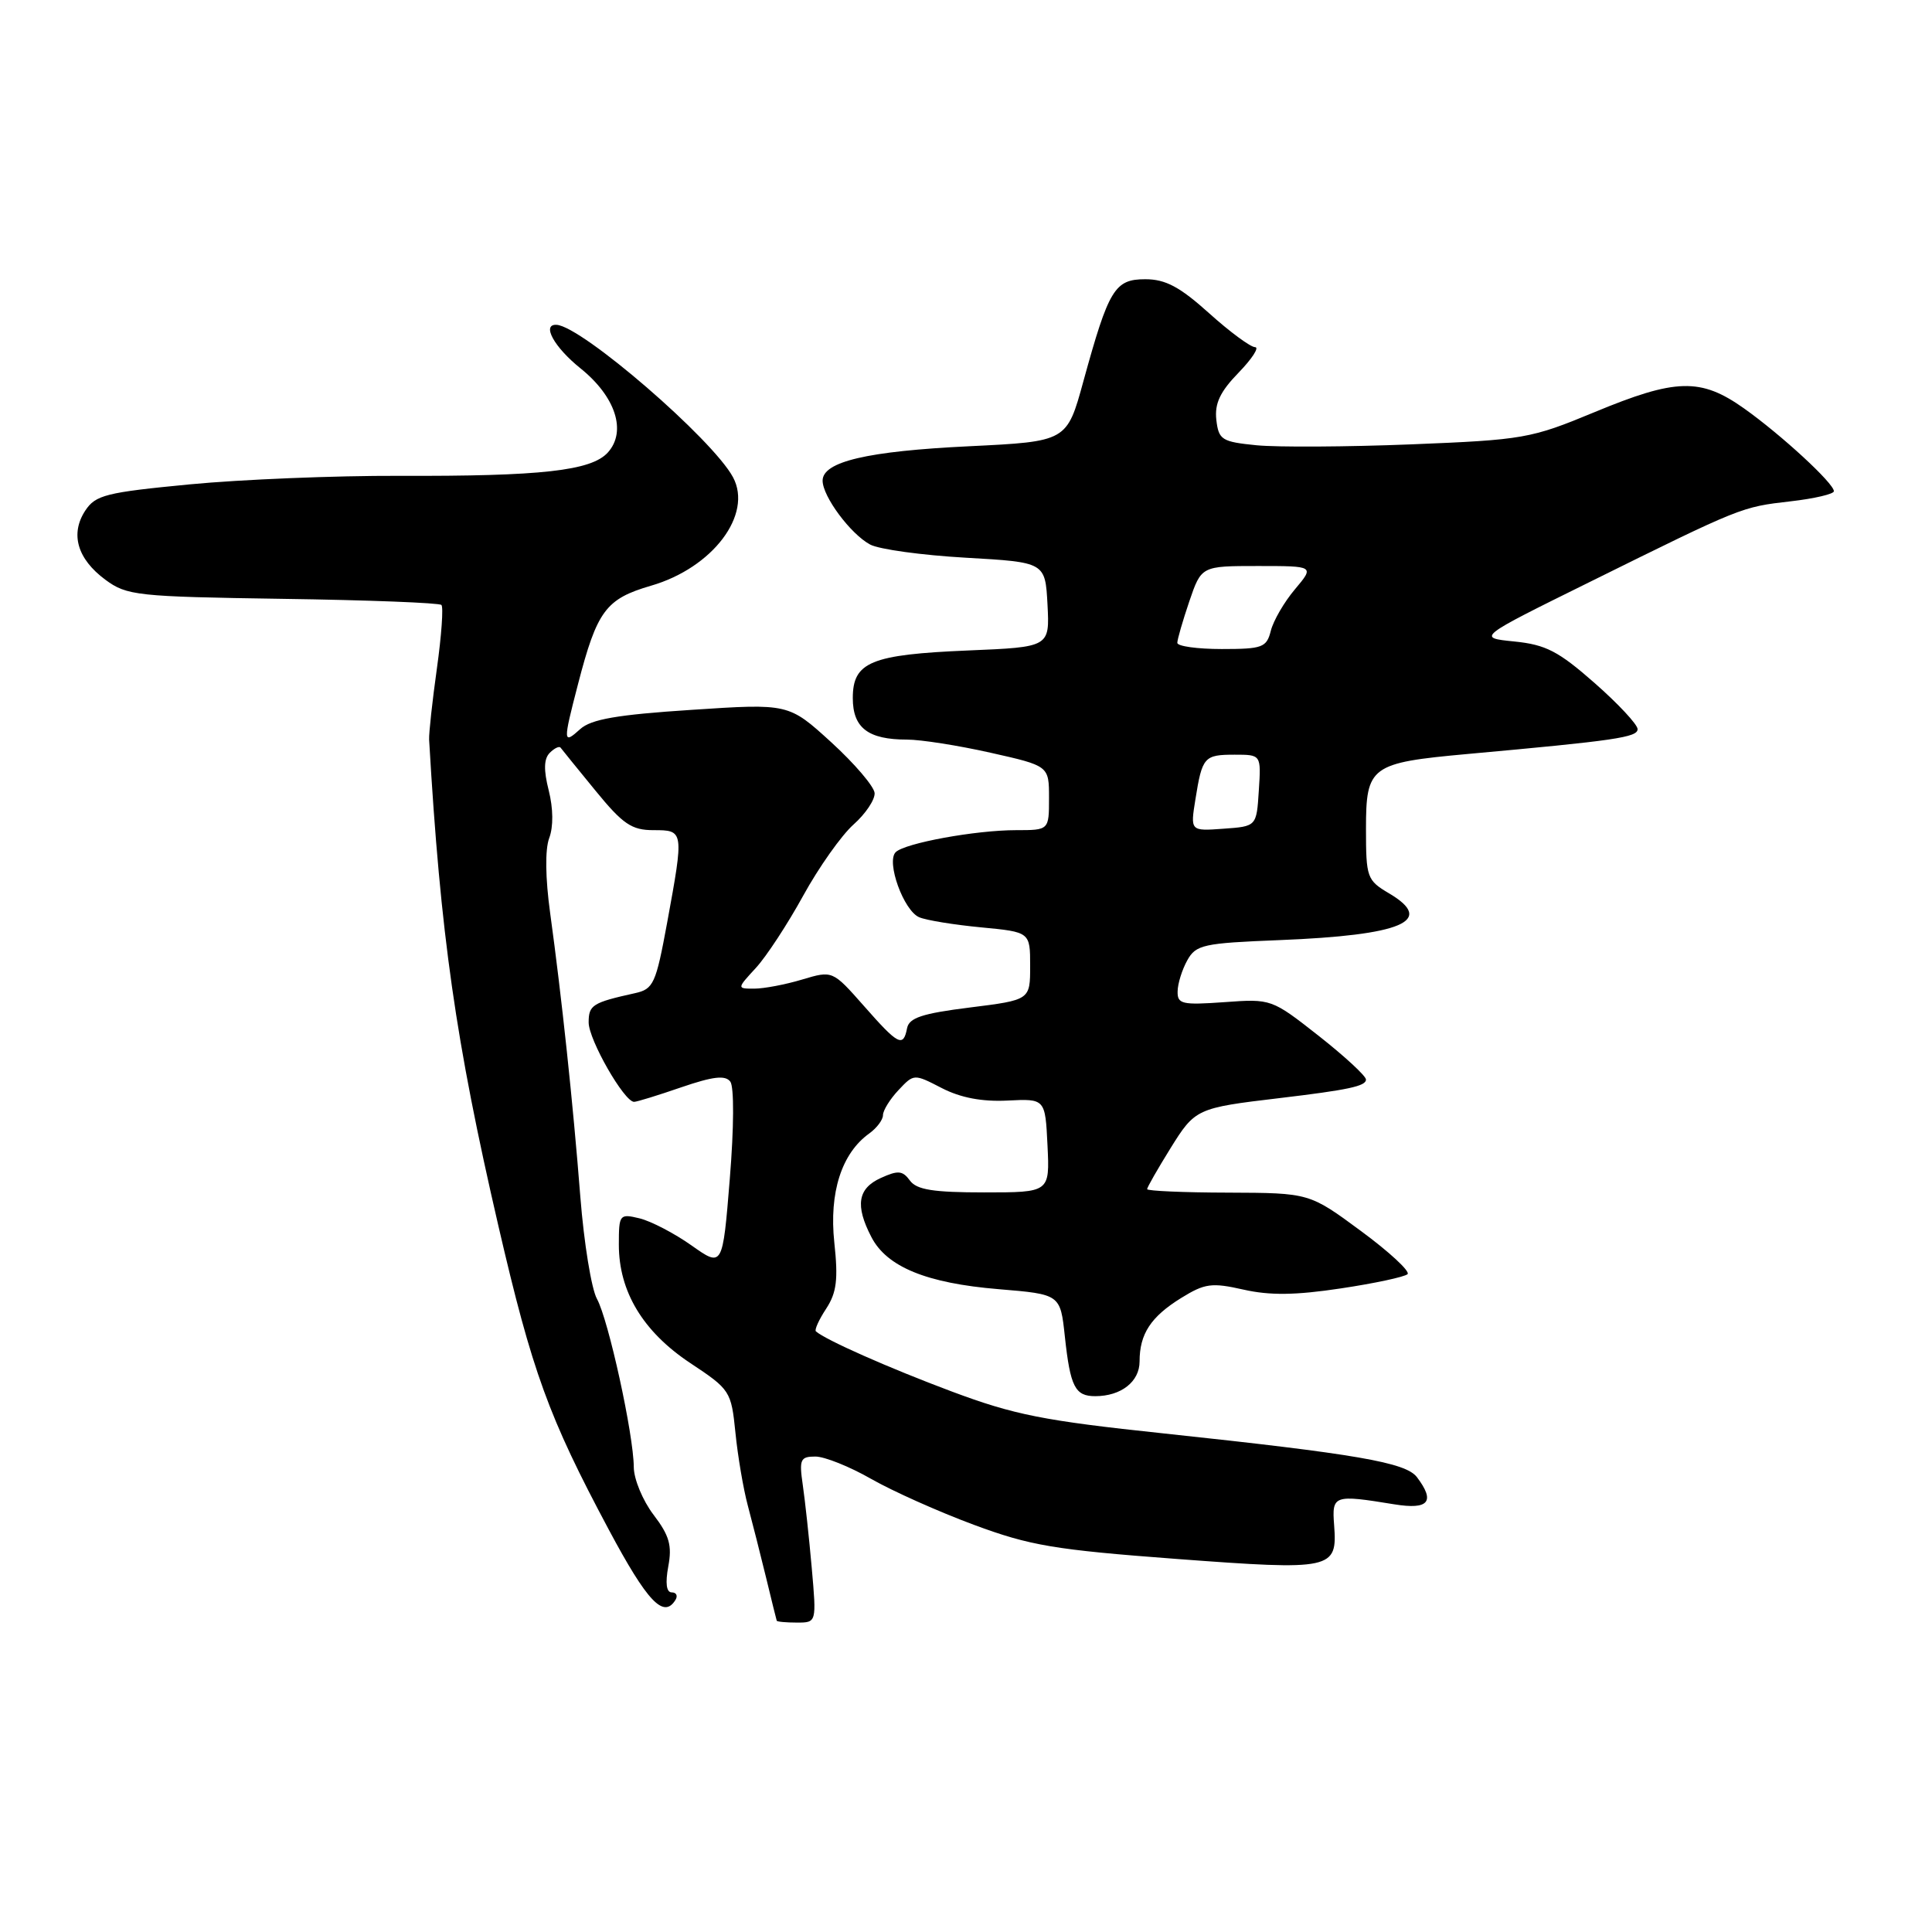 <?xml version="1.0" encoding="UTF-8" standalone="no"?>
<!DOCTYPE svg PUBLIC "-//W3C//DTD SVG 1.1//EN" "http://www.w3.org/Graphics/SVG/1.1/DTD/svg11.dtd" >
<svg xmlns="http://www.w3.org/2000/svg" xmlns:xlink="http://www.w3.org/1999/xlink" version="1.1" viewBox="0 0 256 256">
 <g >
 <path fill="currentColor"
d=" M 107.56 207.75 C 107.21 203.76 106.67 198.81 106.37 196.75 C 105.88 193.38 106.05 193.00 108.04 193.00 C 109.26 193.00 112.58 194.33 115.41 195.95 C 118.24 197.57 124.37 200.31 129.03 202.04 C 136.49 204.81 139.69 205.35 155.93 206.57 C 176.56 208.11 177.22 207.97 176.78 202.11 C 176.47 198.10 176.71 198.02 184.75 199.33 C 189.31 200.07 190.22 198.99 187.75 195.73 C 186.27 193.78 179.77 192.66 154.14 189.93 C 138.27 188.25 134.40 187.48 126.11 184.38 C 117.80 181.27 109.37 177.54 108.11 176.41 C 107.90 176.22 108.51 174.87 109.47 173.41 C 110.86 171.28 111.08 169.54 110.55 164.63 C 109.85 158.02 111.51 152.82 115.18 150.19 C 116.18 149.47 117.00 148.38 117.00 147.76 C 117.00 147.14 117.92 145.65 119.05 144.45 C 121.10 142.27 121.10 142.27 124.80 144.18 C 127.29 145.46 130.13 146.00 133.50 145.83 C 138.50 145.58 138.50 145.58 138.80 151.79 C 139.10 158.00 139.10 158.00 130.41 158.00 C 123.66 158.00 121.46 157.65 120.57 156.43 C 119.60 155.10 118.99 155.05 116.71 156.09 C 113.65 157.48 113.29 159.73 115.46 163.91 C 117.50 167.87 122.77 170.03 132.30 170.82 C 140.50 171.50 140.50 171.50 141.10 177.11 C 141.82 183.76 142.45 185.00 145.12 185.00 C 148.55 185.00 151.00 183.08 151.00 180.40 C 151.00 176.75 152.49 174.48 156.51 171.99 C 159.65 170.05 160.56 169.93 164.77 170.88 C 168.25 171.67 171.66 171.63 177.67 170.72 C 182.16 170.05 186.14 169.19 186.51 168.83 C 186.87 168.46 184.10 165.89 180.34 163.12 C 173.50 158.07 173.50 158.07 162.75 158.03 C 156.84 158.02 152.00 157.80 152.00 157.57 C 152.00 157.33 153.39 154.90 155.09 152.16 C 158.36 146.90 158.56 146.81 169.50 145.51 C 178.66 144.42 181.00 143.92 181.00 143.05 C 181.00 142.57 178.18 139.97 174.74 137.26 C 168.50 132.36 168.45 132.34 162.24 132.79 C 156.64 133.19 156.00 133.05 156.04 131.37 C 156.05 130.34 156.63 128.49 157.32 127.25 C 158.47 125.18 159.43 124.97 169.53 124.57 C 185.83 123.92 190.25 122.03 184.05 118.37 C 181.13 116.64 181.00 116.28 181.00 109.82 C 181.00 101.52 181.60 101.08 194.43 99.91 C 214.09 98.13 217.00 97.70 216.99 96.61 C 216.98 96.00 214.42 93.25 211.29 90.50 C 206.50 86.29 204.83 85.42 200.65 85.00 C 195.70 84.50 195.70 84.50 210.60 77.14 C 230.80 67.15 230.73 67.18 237.25 66.43 C 240.41 66.07 243.00 65.46 243.00 65.09 C 243.00 64.04 236.03 57.62 231.10 54.12 C 225.35 50.04 222.07 50.13 211.24 54.63 C 202.85 58.11 201.88 58.28 187.00 58.88 C 178.47 59.22 169.25 59.27 166.50 59.00 C 161.88 58.54 161.48 58.28 161.17 55.63 C 160.93 53.47 161.66 51.91 164.12 49.38 C 165.92 47.52 166.90 46.00 166.30 46.00 C 165.71 46.00 162.96 43.98 160.21 41.50 C 156.33 38.01 154.44 37.00 151.76 37.00 C 147.70 37.00 146.92 38.30 143.56 50.50 C 141.37 58.50 141.37 58.50 128.43 59.13 C 114.91 59.78 109.00 61.17 109.00 63.69 C 109.00 65.78 112.71 70.77 115.29 72.15 C 116.47 72.79 122.17 73.57 127.97 73.90 C 138.50 74.50 138.50 74.50 138.80 80.12 C 139.09 85.74 139.09 85.74 128.30 86.19 C 115.39 86.73 113.00 87.72 113.00 92.50 C 113.00 96.45 115.03 98.00 120.18 98.00 C 122.01 98.00 126.99 98.78 131.25 99.74 C 139.00 101.48 139.00 101.48 139.00 105.74 C 139.00 110.00 139.00 110.00 134.64 110.00 C 129.26 110.00 119.88 111.72 118.68 112.92 C 117.40 114.20 119.74 120.67 121.80 121.54 C 122.73 121.94 126.42 122.54 130.00 122.88 C 136.50 123.50 136.50 123.50 136.50 128.00 C 136.50 132.50 136.50 132.50 128.51 133.50 C 122.19 134.29 120.46 134.86 120.19 136.25 C 119.69 138.82 119.03 138.48 114.47 133.29 C 110.32 128.59 110.32 128.59 106.30 129.79 C 104.08 130.46 101.22 131.00 99.95 131.00 C 97.63 131.00 97.63 131.00 100.16 128.25 C 101.55 126.74 104.37 122.43 106.43 118.68 C 108.49 114.93 111.49 110.69 113.09 109.26 C 114.69 107.84 115.95 105.96 115.89 105.08 C 115.82 104.21 113.24 101.18 110.14 98.35 C 104.50 93.21 104.50 93.21 91.63 94.06 C 81.78 94.70 78.33 95.30 76.88 96.61 C 74.60 98.67 74.58 98.39 76.58 90.69 C 79.11 80.91 80.27 79.36 86.26 77.61 C 94.44 75.24 99.77 68.18 97.13 63.24 C 94.43 58.20 77.10 43.23 73.75 43.04 C 71.73 42.93 73.42 46.00 76.92 48.81 C 81.57 52.55 83.07 57.16 80.54 59.96 C 78.35 62.38 71.72 63.12 52.89 63.05 C 44.42 63.02 31.94 63.53 25.15 64.18 C 14.03 65.25 12.66 65.59 11.29 67.67 C 9.28 70.75 10.24 74.06 13.95 76.81 C 16.81 78.92 18.08 79.06 37.48 79.35 C 48.76 79.51 58.21 79.88 58.49 80.16 C 58.77 80.43 58.50 84.22 57.89 88.58 C 57.28 92.94 56.82 97.17 56.86 98.00 C 58.37 123.94 60.37 137.94 66.04 162.44 C 70.53 181.81 72.68 187.73 80.68 202.71 C 85.78 212.25 87.94 214.53 89.50 212.00 C 89.84 211.45 89.62 211.00 89.01 211.00 C 88.30 211.00 88.14 209.79 88.55 207.56 C 89.07 204.79 88.70 203.47 86.60 200.72 C 85.17 198.84 83.99 196.00 83.98 194.41 C 83.96 190.09 80.62 174.86 79.10 172.11 C 78.37 170.79 77.38 164.71 76.90 158.61 C 75.92 146.09 74.43 132.12 72.90 121.00 C 72.26 116.36 72.21 112.57 72.77 111.06 C 73.34 109.55 73.31 107.13 72.71 104.74 C 72.02 102.02 72.06 100.54 72.85 99.75 C 73.46 99.14 74.11 98.83 74.28 99.07 C 74.45 99.31 76.53 101.86 78.89 104.75 C 82.54 109.22 83.70 110.00 86.59 110.00 C 90.63 110.00 90.64 110.04 88.40 122.26 C 86.91 130.36 86.59 131.06 84.14 131.60 C 78.50 132.85 78.00 133.17 78.00 135.48 C 78.00 137.77 82.71 146.00 84.02 146.00 C 84.39 146.00 87.21 145.13 90.28 144.07 C 94.49 142.63 96.10 142.44 96.77 143.32 C 97.28 144.01 97.26 149.38 96.70 156.22 C 95.75 167.94 95.75 167.94 91.62 165.02 C 89.36 163.42 86.26 161.81 84.75 161.44 C 82.09 160.80 82.00 160.91 82.00 164.93 C 82.00 171.14 85.20 176.45 91.46 180.61 C 96.76 184.12 96.89 184.33 97.45 189.85 C 97.76 192.96 98.50 197.30 99.09 199.50 C 99.68 201.70 100.76 205.97 101.50 209.00 C 102.23 212.03 102.87 214.61 102.92 214.75 C 102.96 214.89 104.17 215.00 105.60 215.00 C 108.20 215.00 108.20 215.00 107.56 207.75 Z  M 158.40 105.91 C 159.30 100.29 159.55 100.00 163.61 100.00 C 167.11 100.00 167.11 100.00 166.80 104.75 C 166.50 109.50 166.50 109.50 162.11 109.81 C 157.72 110.13 157.72 110.13 158.40 105.91 Z  M 156.00 85.18 C 156.00 84.73 156.72 82.25 157.59 79.68 C 159.19 75.00 159.19 75.00 166.68 75.00 C 174.18 75.00 174.18 75.00 171.59 78.08 C 170.16 79.77 168.73 82.24 168.39 83.58 C 167.83 85.80 167.29 86.00 161.89 86.00 C 158.65 86.00 156.00 85.63 156.00 85.18 Z "/>
</g>
</svg>